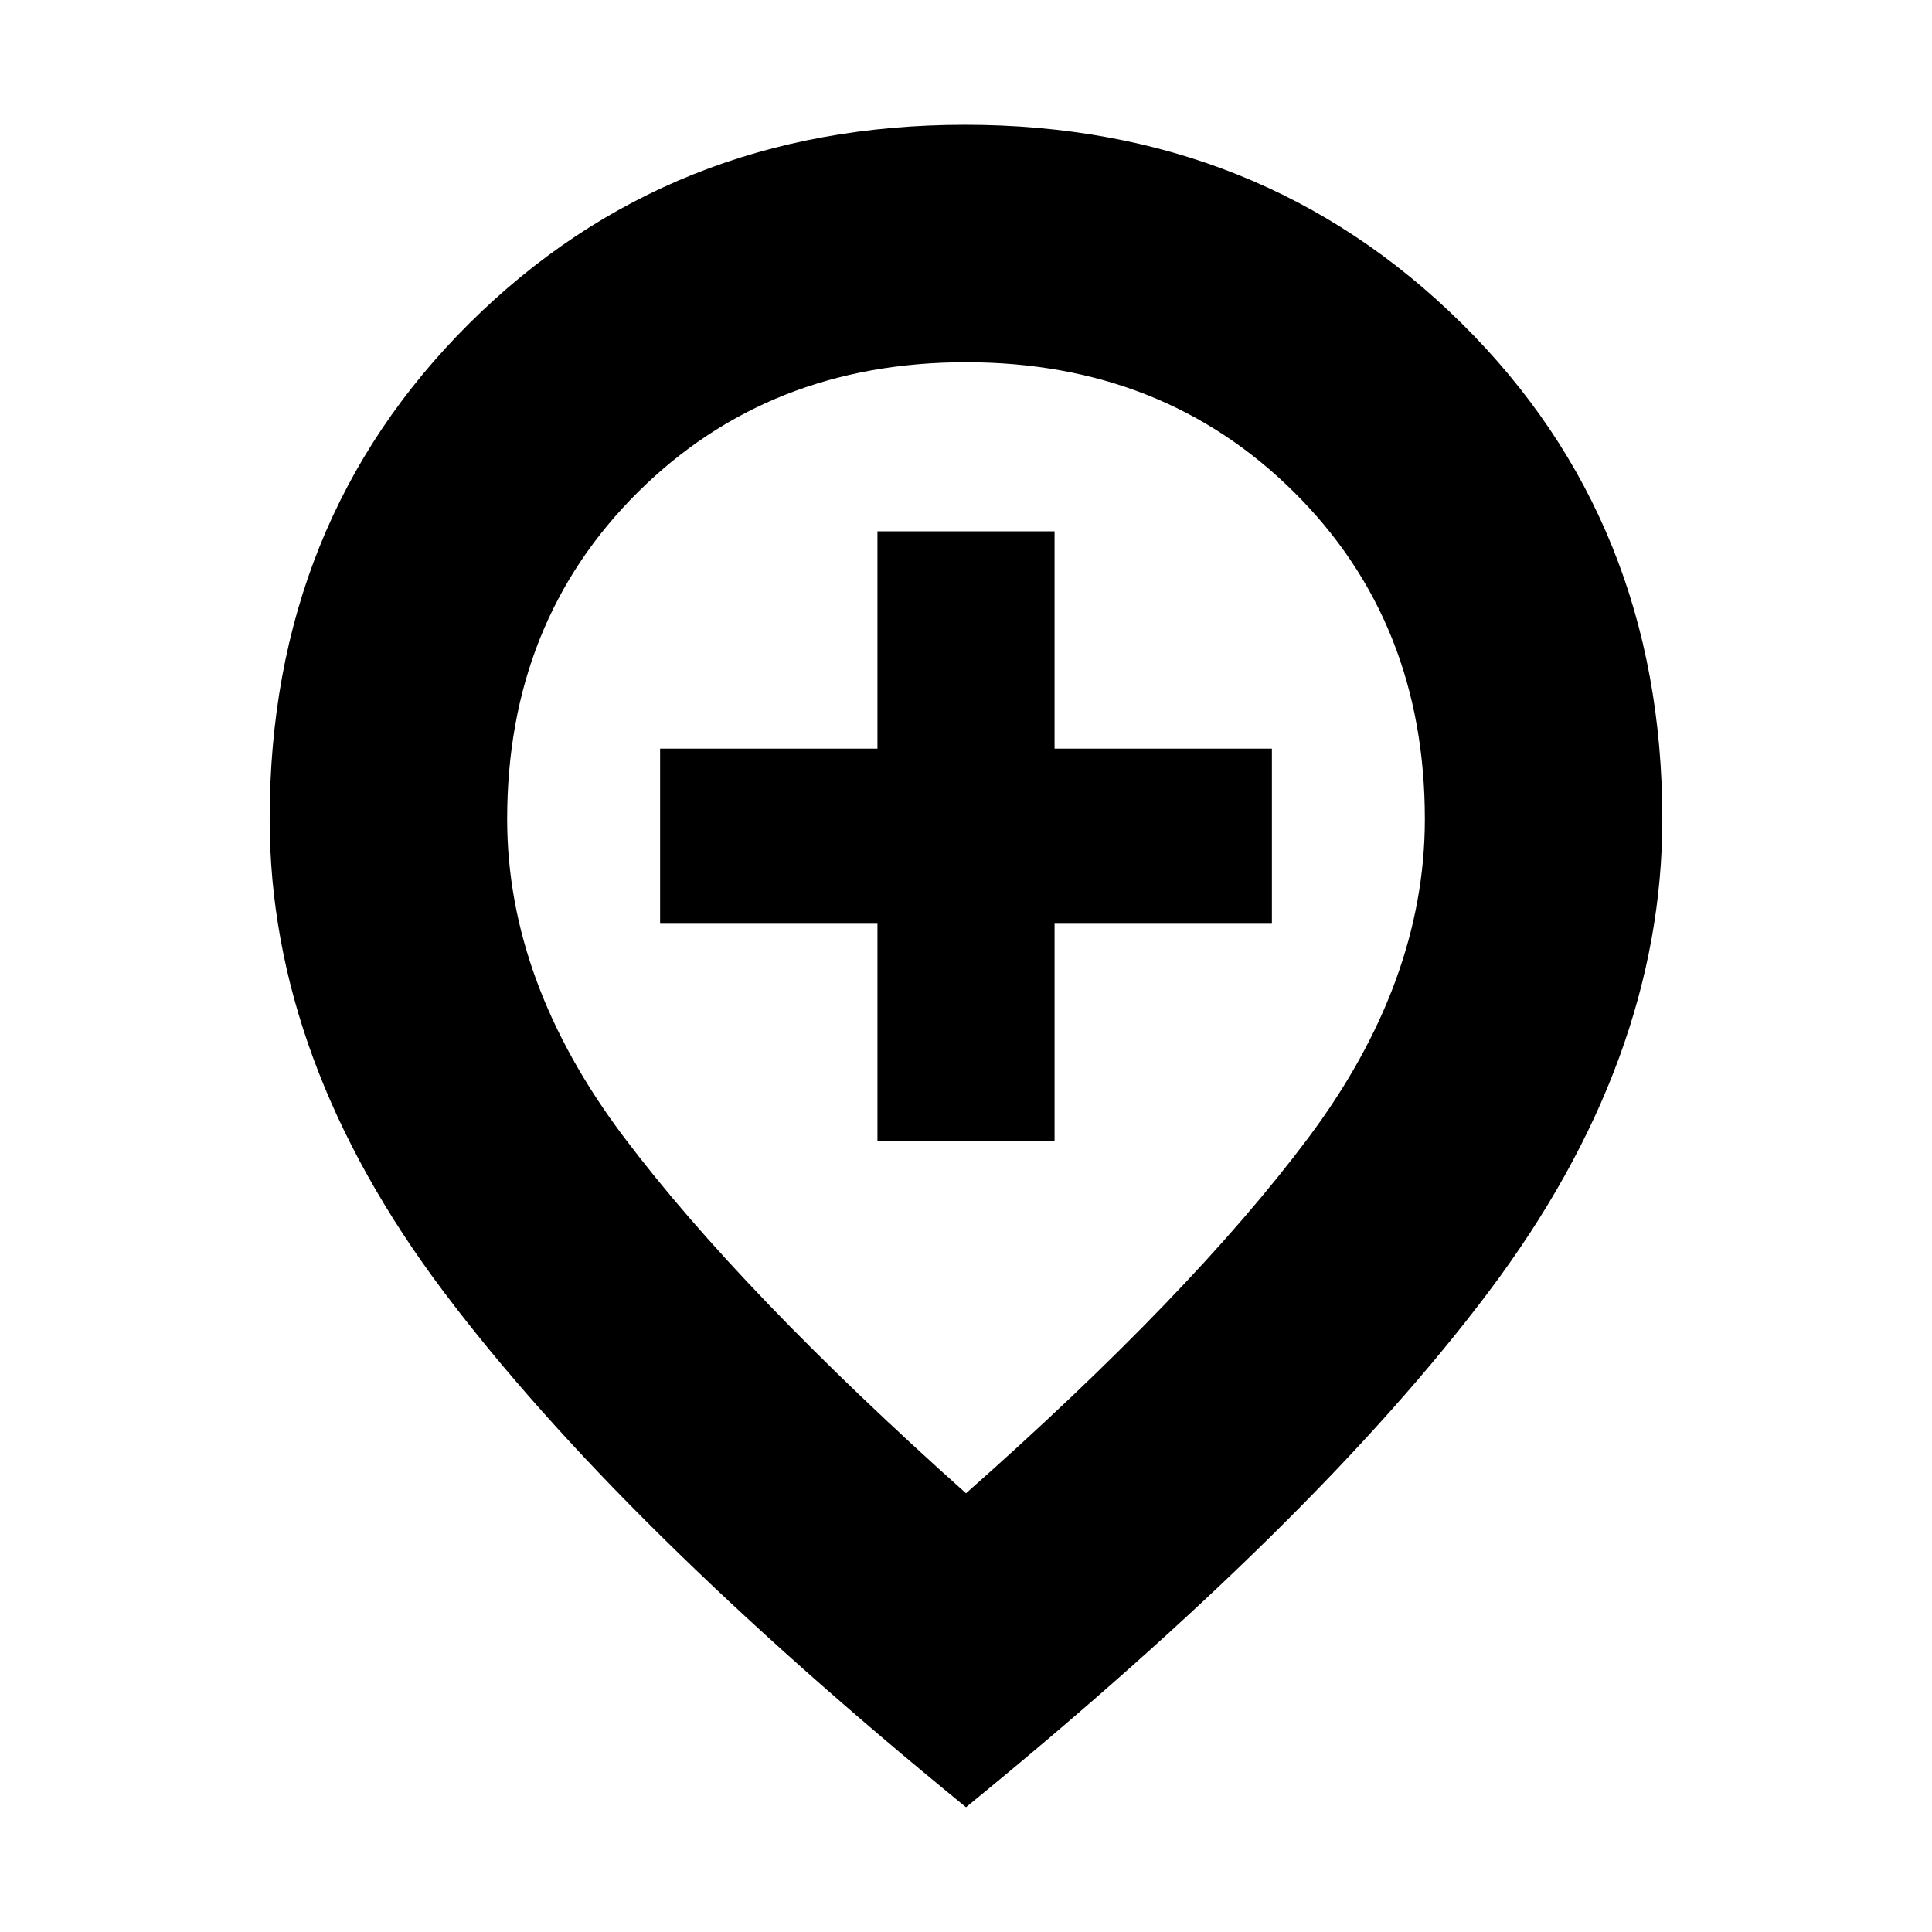 <svg xmlns="http://www.w3.org/2000/svg" height="20" viewBox="0 -960 960 960" width="20"><path d="M436-393h88v-108h108v-87H524v-108h-88v108H328v87h108v108Zm44 175q112-99 170-176.5T708-553q0-97.968-65.035-162.484t-163-64.516Q382-780 317-715.484T252-553q0 81 58 158t170 177Zm0 156Q307.025-203.108 220.512-318.054 134-433 134-553q0-147.719 99.253-246.36Q332.506-898 479.5-898q146.994 0 246.747 98.64Q826-700.719 826-553q0 120-86 234.5T480-62Zm0-490Z"/></svg>